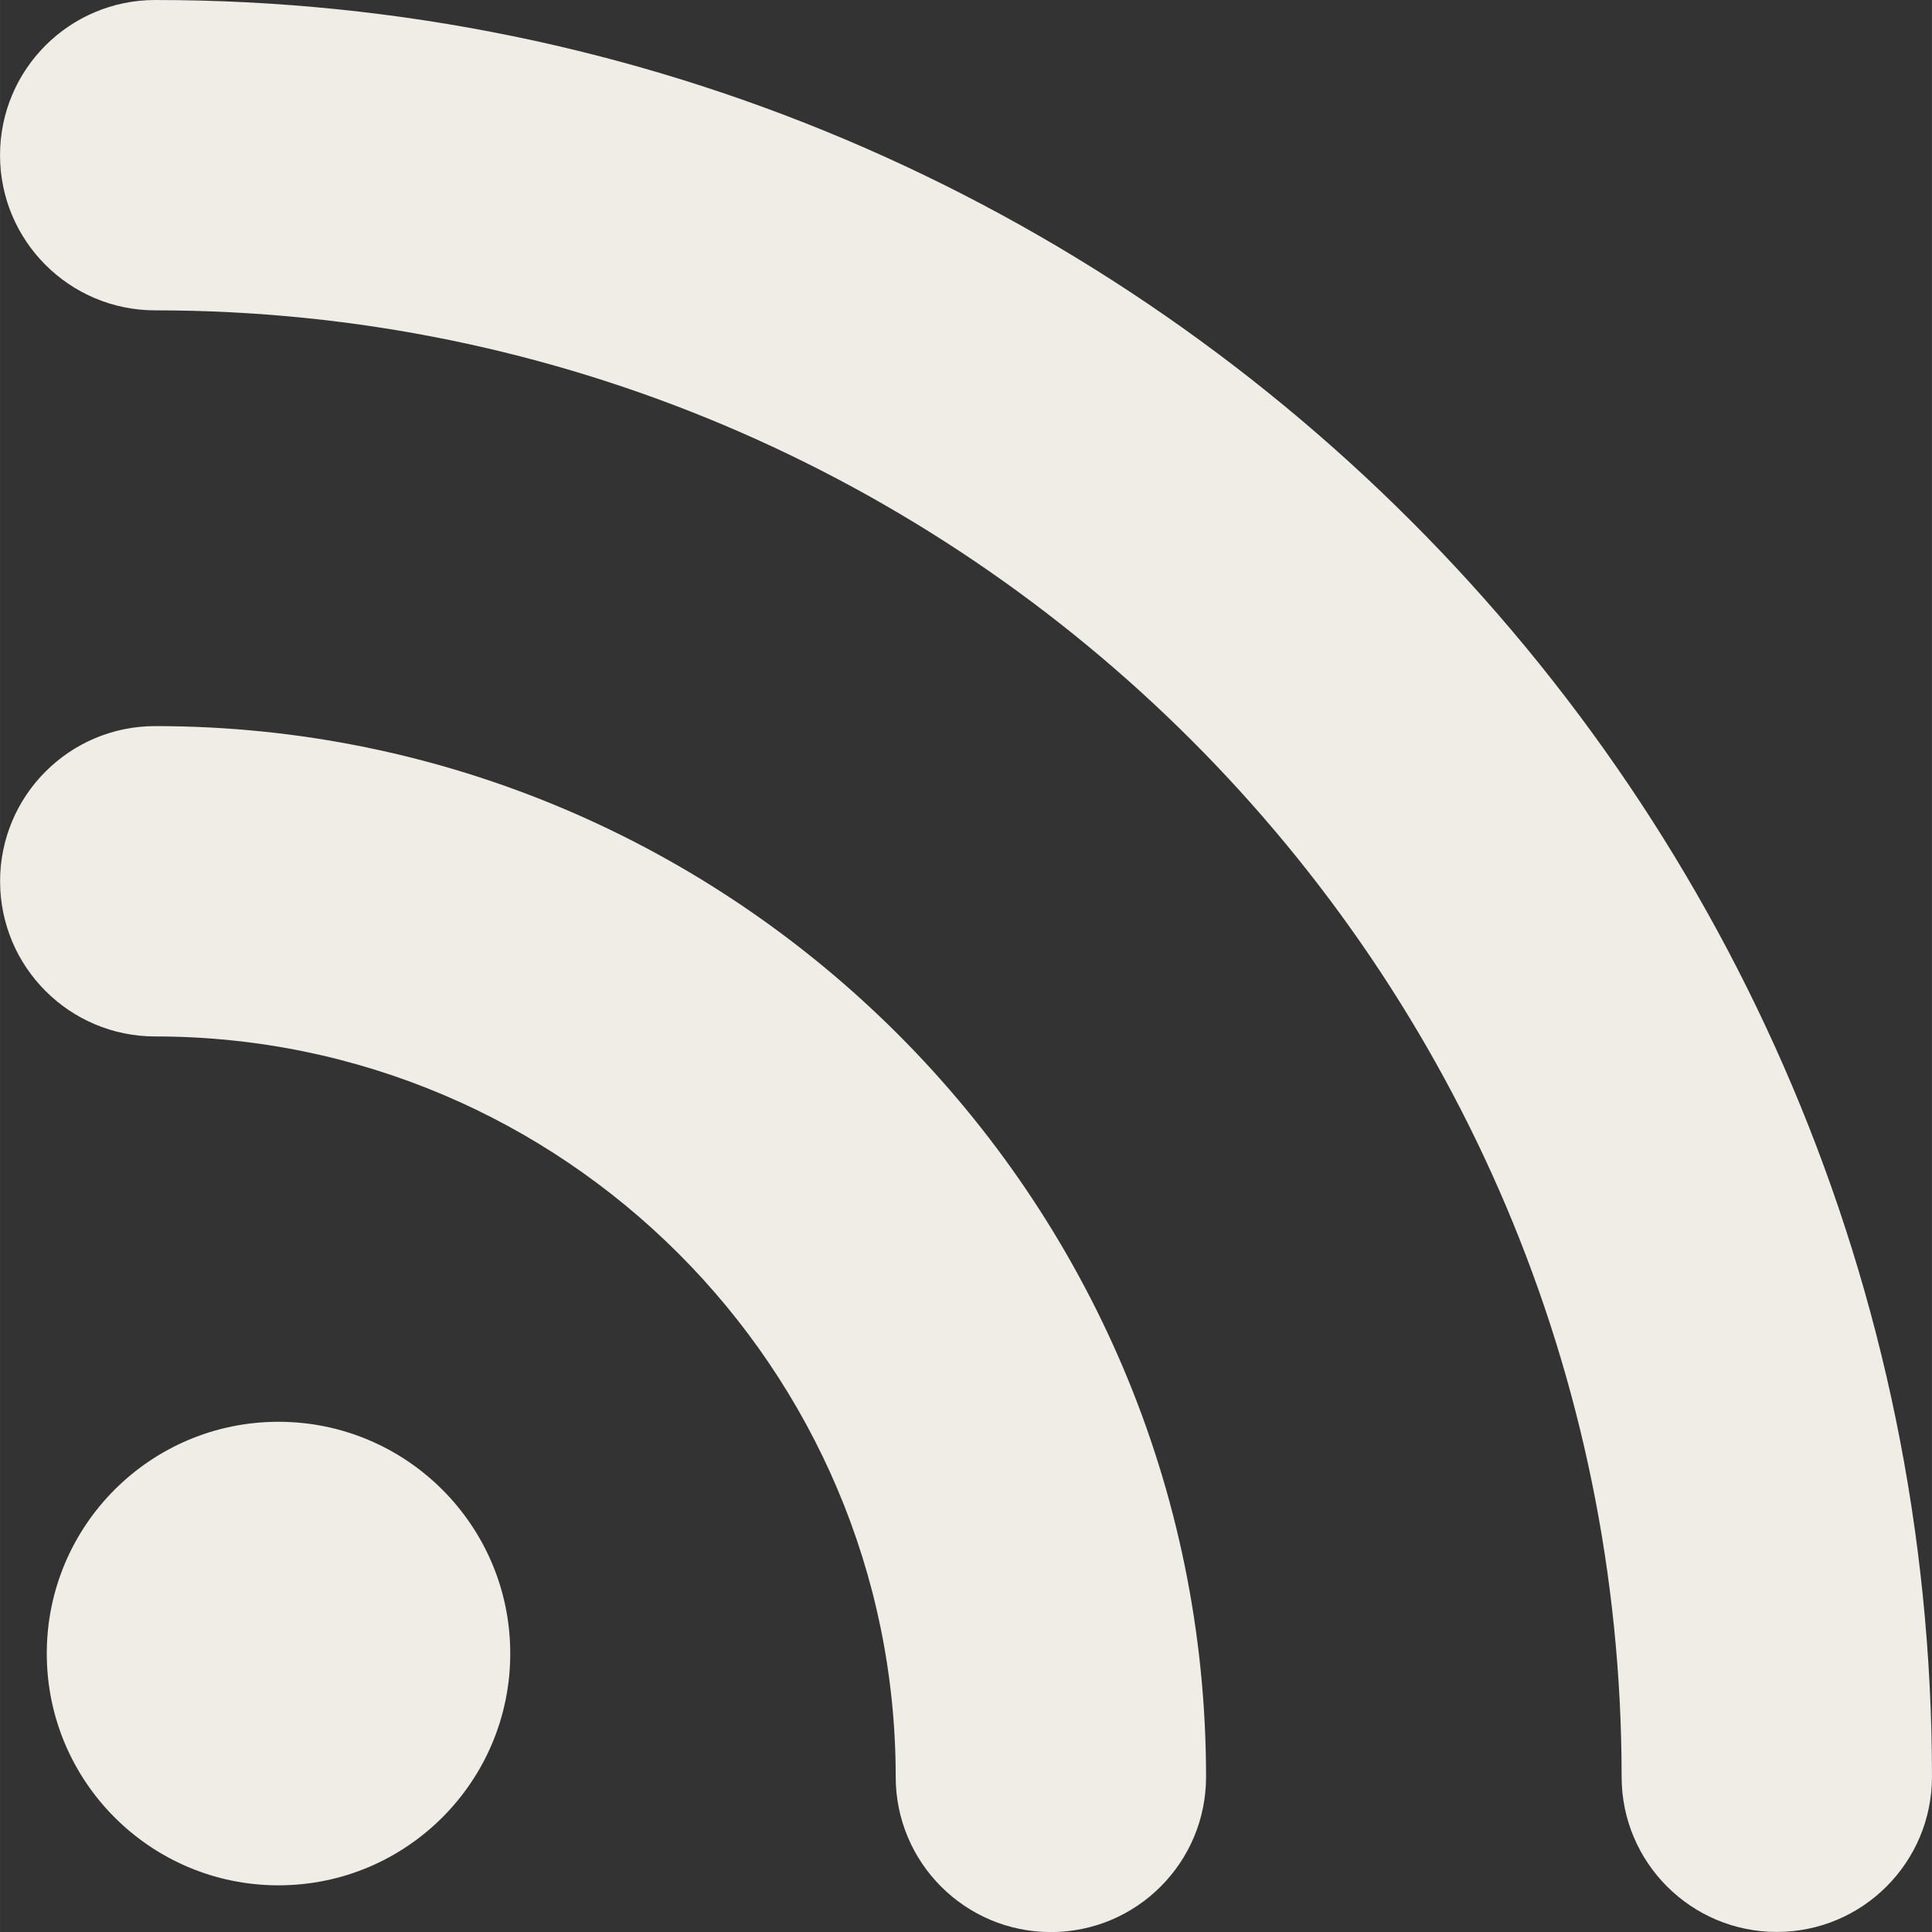 <?xml version="1.0"?>
<svg xmlns="http://www.w3.org/2000/svg" xmlns:xlink="http://www.w3.org/1999/xlink" xmlns:svgjs="http://svgjs.com/svgjs" version="1.1" width="512" height="512" x="0" y="0" viewBox="0 0 31.125 31.126" style="enable-background:new 0 0 512 512" xml:space="preserve" class=""><rect x="0" y="0" width="31.125" height="31.126" fill="#333333" stroke="none"/><g>
<g xmlns="http://www.w3.org/2000/svg">
	<path d="M31.125,28.625c0,1.381-1.119,2.5-2.5,2.5s-2.5-1.119-2.5-2.5C26.125,15.598,15.527,5,2.5,5C1.12,5,0,3.881,0,2.5   S1.12,0,2.5,0C18.287,0,31.125,12.841,31.125,28.625z M2.501,11.698c-1.381,0-2.5,1.119-2.5,2.5c0,1.381,1.119,2.5,2.5,2.5   c6.576,0,11.929,5.353,11.929,11.929c0,1.381,1.118,2.5,2.5,2.5c1.381,0,2.5-1.119,2.5-2.5   C19.43,19.292,11.834,11.698,2.501,11.698z M4.486,22.906c-2.063,0-3.733,1.673-3.733,3.734c0,2.062,1.672,3.734,3.733,3.734   s3.734-1.672,3.734-3.734C8.221,24.579,6.547,22.906,4.486,22.906z" fill="#efede6" data-original="#000000" style="" class=""/>
</g>
<g xmlns="http://www.w3.org/2000/svg">
</g>
<g xmlns="http://www.w3.org/2000/svg">
</g>
<g xmlns="http://www.w3.org/2000/svg">
</g>
<g xmlns="http://www.w3.org/2000/svg">
</g>
<g xmlns="http://www.w3.org/2000/svg">
</g>
<g xmlns="http://www.w3.org/2000/svg">
</g>
<g xmlns="http://www.w3.org/2000/svg">
</g>
<g xmlns="http://www.w3.org/2000/svg">
</g>
<g xmlns="http://www.w3.org/2000/svg">
</g>
<g xmlns="http://www.w3.org/2000/svg">
</g>
<g xmlns="http://www.w3.org/2000/svg">
</g>
<g xmlns="http://www.w3.org/2000/svg">
</g>
<g xmlns="http://www.w3.org/2000/svg">
</g>
<g xmlns="http://www.w3.org/2000/svg">
</g>
<g xmlns="http://www.w3.org/2000/svg">
</g>
</g></svg>
